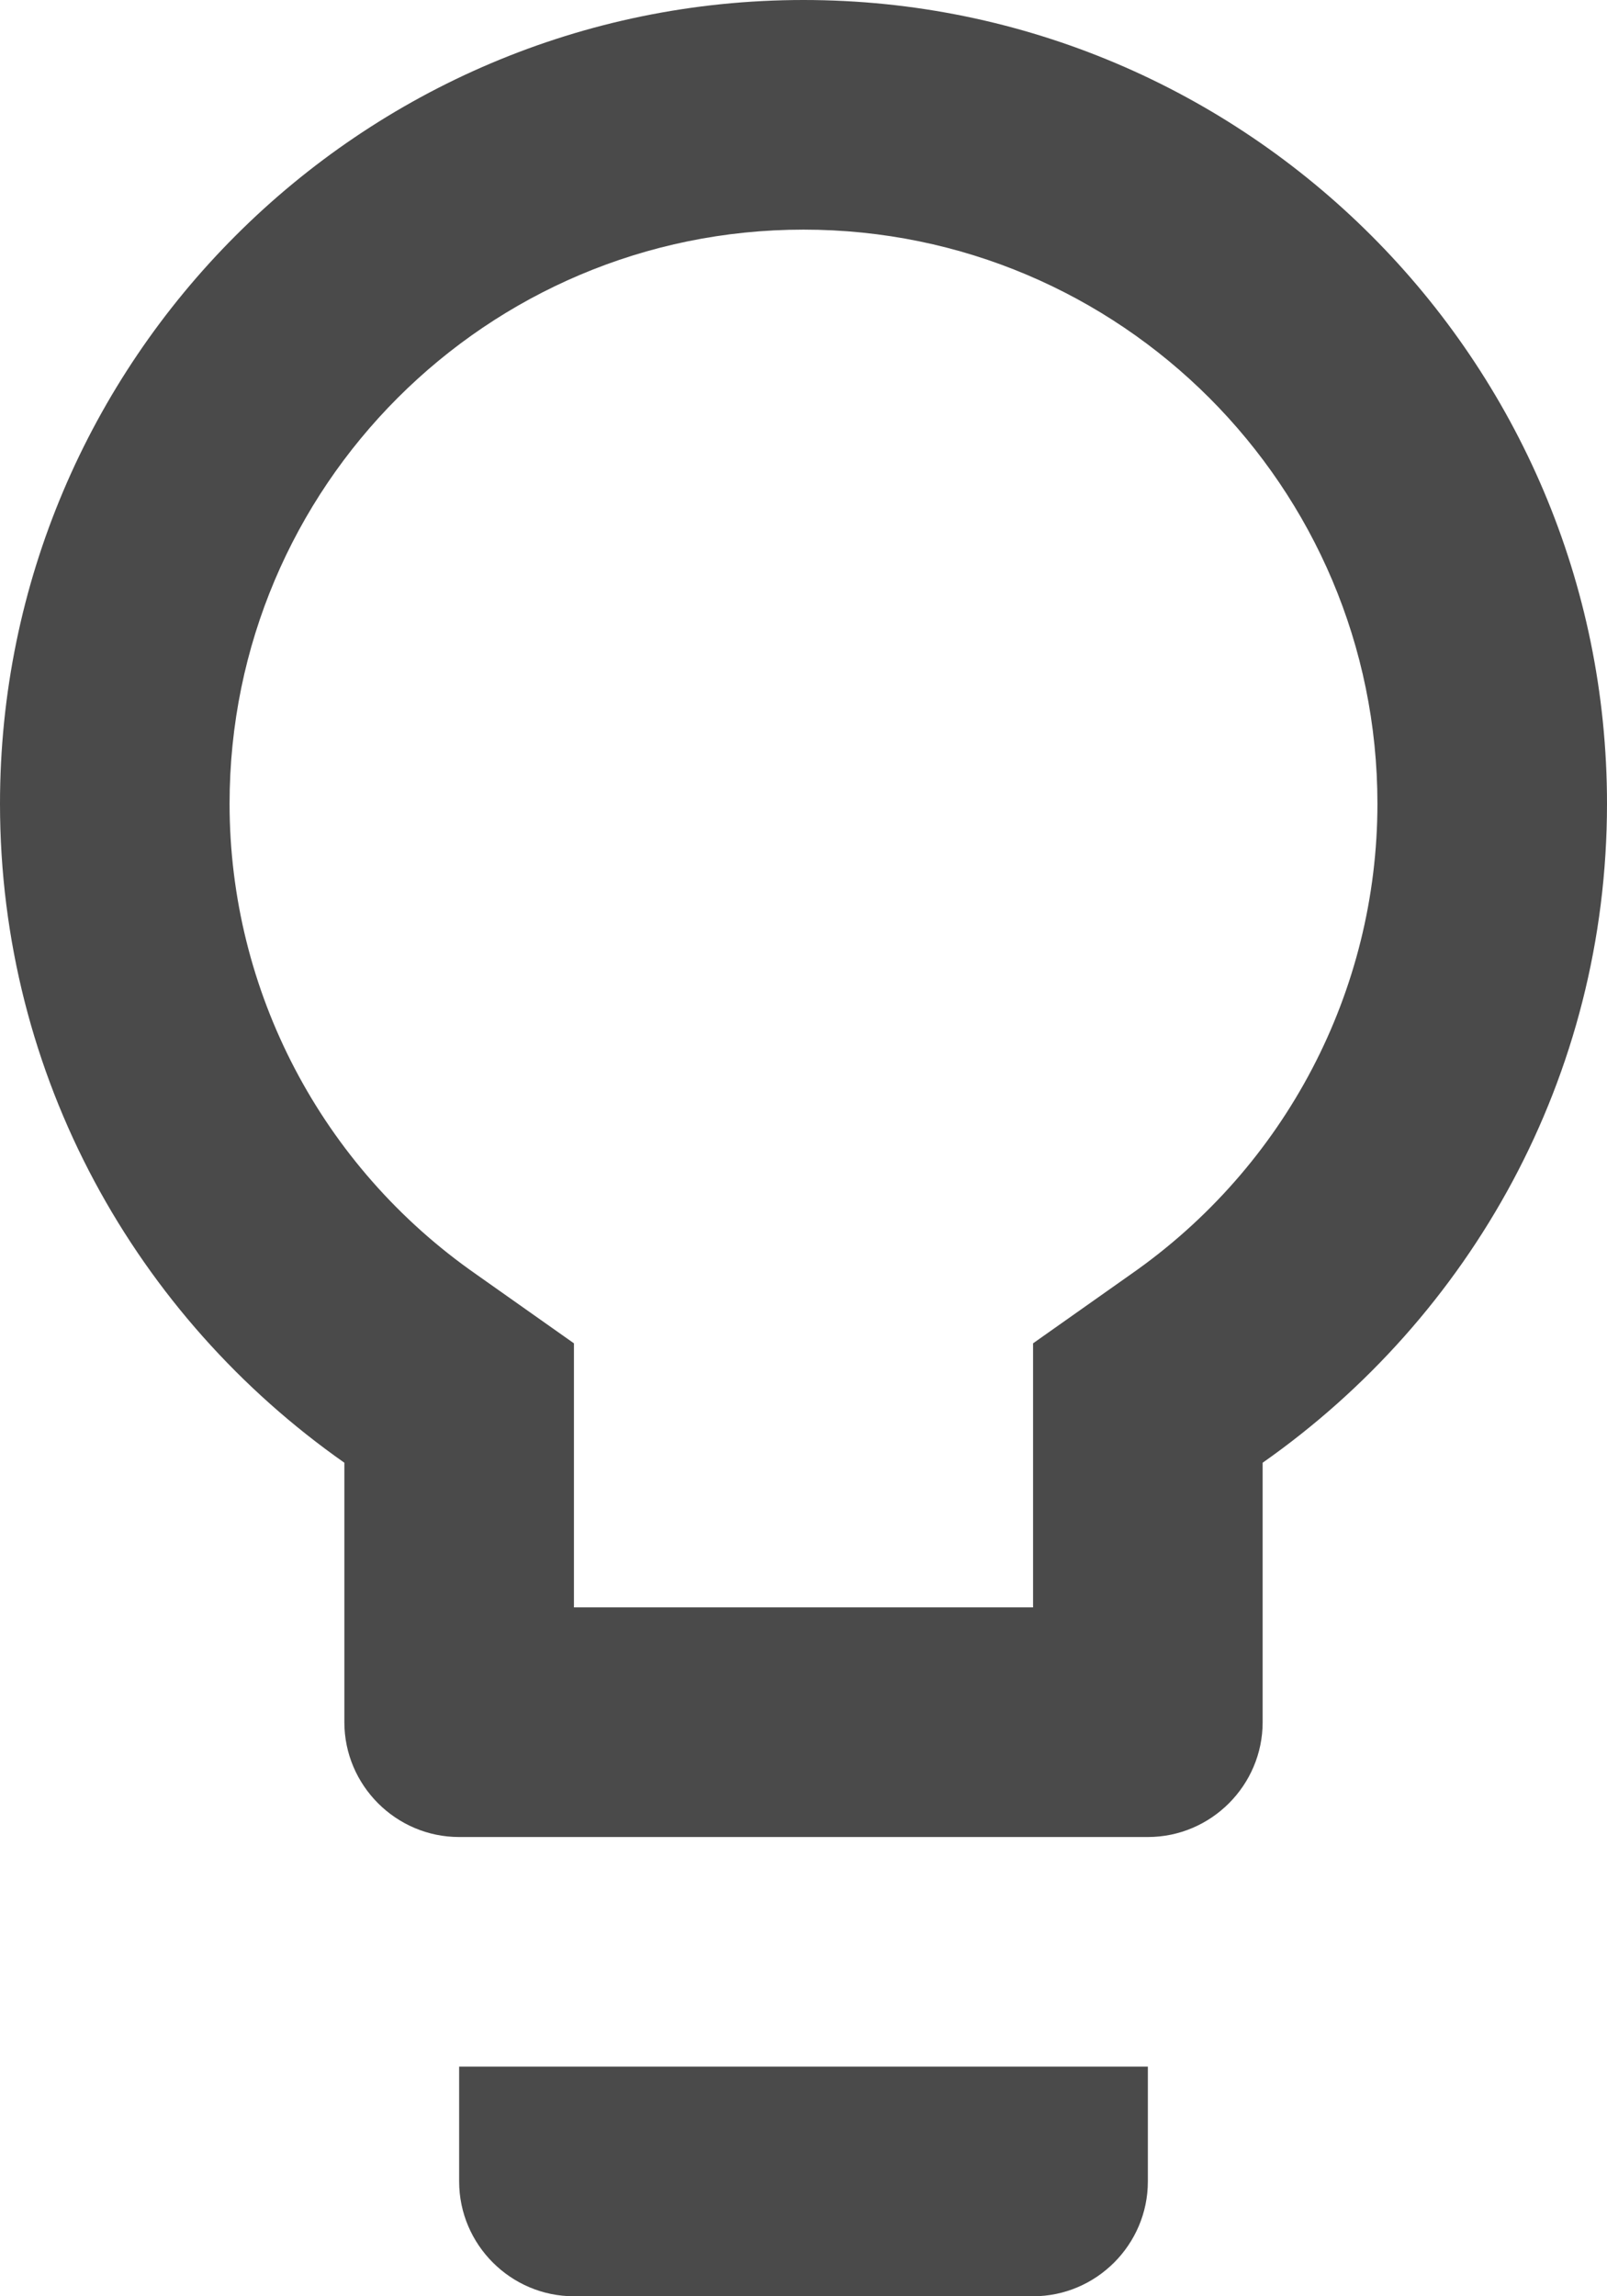 <?xml version="1.0" encoding="UTF-8"?>
<svg width="14px" height="20px" viewBox="0 0 14 20" version="1.1" xmlns="http://www.w3.org/2000/svg" xmlns:xlink="http://www.w3.org/1999/xlink">
    <!-- Generator: Sketch 49.3 (51167) - http://www.bohemiancoding.com/sketch -->
    <title>lightbulb</title>
    <desc>Created with Sketch.</desc>
    <defs></defs>
    <g id="Page-1" stroke="none" stroke-width="1" fill="none" fill-rule="evenodd">
        <g id="Desktop-HD" transform="translate(-507, -400)" fill="#4A4A4A" fill-rule="nonzero">
            <g id="Group-16" transform="translate(502, 398)">
                <g id="ic_lightbulb_outline_24px">
                    <path d="M9,21 C9,21.55 9.45,22 10,22 L14,22 C14.55,22 15,21.55 15,21 L15,20 L9,20 L9,21 Z M12,2 C8.14,2 5,5.14 5,9 C5,11.38 6.19,13.47 8,14.74 L8,17 C8,17.55 8.45,18 9,18 L15,18 C15.55,18 16,17.55 16,17 L16,14.74 C17.81,13.47 19,11.38 19,9 C19,5.14 15.86,2 12,2 Z M14.85,13.1 L14,13.7 L14,16 L10,16 L10,13.7 L9.15,13.1 C7.8,12.16 7,10.63 7,9 C7,6.24 9.24,4 12,4 C14.76,4 17,6.24 17,9 C17,10.63 16.2,12.16 14.85,13.1 Z" id="lightbulb"></path>
                </g>
            </g>
        </g>
    </g>
</svg>
